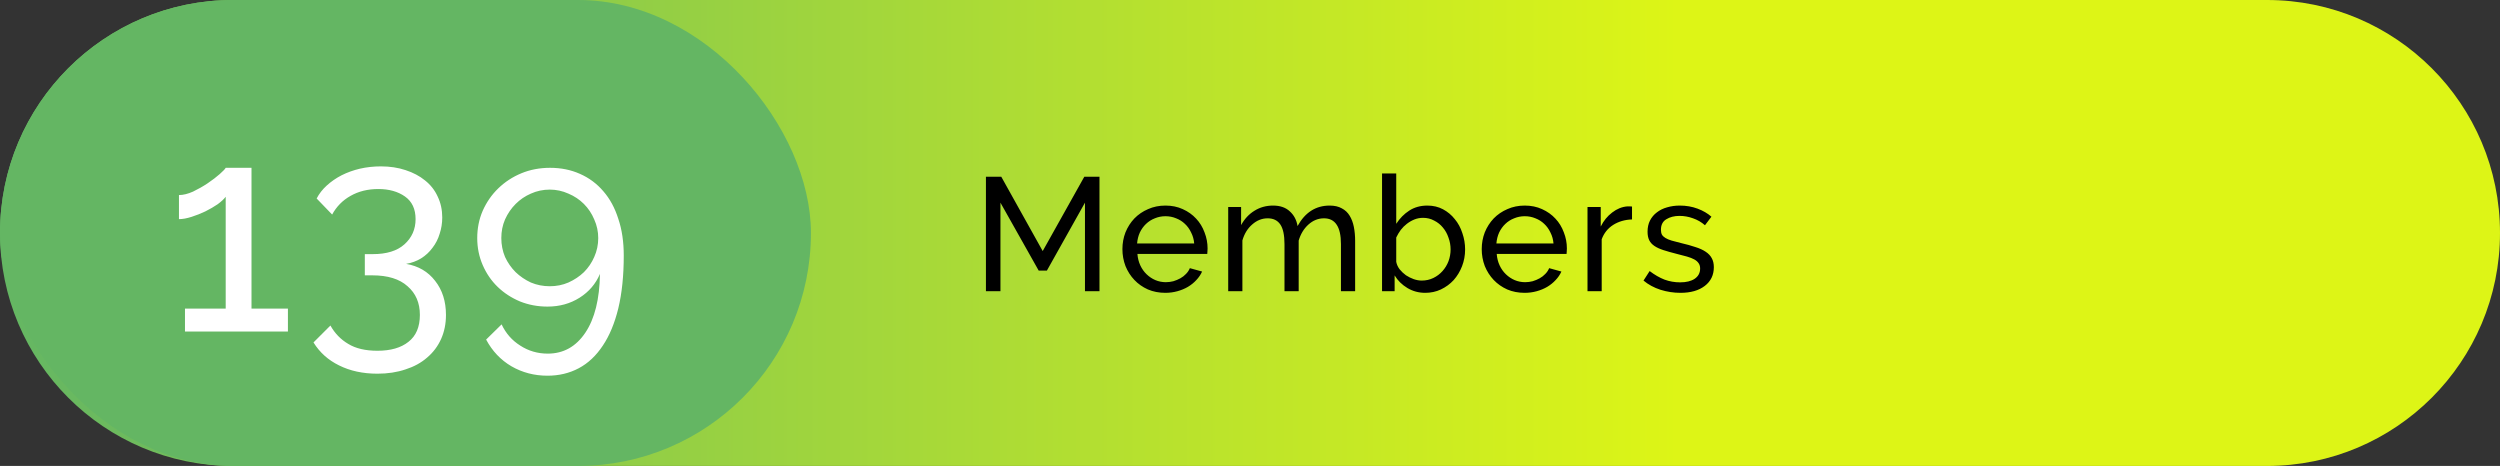 <svg width="558" height="104" viewBox="0 0 558 104" fill="none" xmlns="http://www.w3.org/2000/svg">
<rect x="0" y="0" width="558" height="104" fill="#333333" stroke="none"/>
<path d="M0 52C0 23.281 23.281 0 52 0H506C534.719 0 558 23.281 558 52C558 80.719 534.719 104 506 104H52C23.281 104 0 80.719 0 52Z" fill="url(#paint0_linear)"/>
<path d="M242.164 65V45.236L233.668 60.392H231.832L223.3 45.236V65H220.06V39.44H223.48L232.732 56.036L242.02 39.44H245.404V65H242.164ZM260.1 65.36C258.684 65.36 257.388 65.108 256.212 64.604C255.036 64.076 254.028 63.368 253.188 62.48C252.348 61.592 251.688 60.56 251.208 59.384C250.752 58.184 250.524 56.924 250.524 55.604C250.524 54.284 250.752 53.036 251.208 51.86C251.688 50.684 252.348 49.652 253.188 48.764C254.052 47.876 255.072 47.18 256.248 46.676C257.424 46.148 258.72 45.884 260.136 45.884C261.552 45.884 262.836 46.148 263.988 46.676C265.164 47.204 266.16 47.912 266.976 48.8C267.792 49.664 268.416 50.684 268.848 51.86C269.304 53.012 269.532 54.212 269.532 55.46C269.532 55.724 269.52 55.964 269.496 56.18C269.496 56.396 269.484 56.564 269.46 56.684H253.872C253.944 57.62 254.16 58.472 254.52 59.24C254.88 60.008 255.348 60.668 255.924 61.22C256.5 61.772 257.148 62.204 257.868 62.516C258.612 62.828 259.392 62.984 260.208 62.984C260.784 62.984 261.348 62.912 261.9 62.768C262.452 62.6 262.968 62.384 263.448 62.12C263.928 61.856 264.348 61.532 264.708 61.148C265.092 60.764 265.38 60.332 265.572 59.852L268.308 60.608C267.996 61.304 267.564 61.94 267.012 62.516C266.484 63.092 265.86 63.596 265.14 64.028C264.444 64.436 263.664 64.76 262.8 65C261.936 65.24 261.036 65.36 260.1 65.36ZM266.544 54.344C266.472 53.456 266.244 52.64 265.86 51.896C265.5 51.128 265.032 50.48 264.456 49.952C263.904 49.424 263.256 49.016 262.512 48.728C261.768 48.416 260.976 48.26 260.136 48.26C259.296 48.26 258.504 48.416 257.76 48.728C257.016 49.016 256.356 49.436 255.78 49.988C255.228 50.516 254.772 51.152 254.412 51.896C254.076 52.64 253.872 53.456 253.8 54.344H266.544ZM302.466 65H299.298V54.488C299.298 52.52 298.974 51.068 298.326 50.132C297.702 49.196 296.766 48.728 295.518 48.728C294.222 48.728 293.058 49.196 292.026 50.132C291.018 51.044 290.298 52.232 289.866 53.696V65H286.698V54.488C286.698 52.472 286.386 51.008 285.762 50.096C285.138 49.184 284.202 48.728 282.954 48.728C281.682 48.728 280.53 49.184 279.498 50.096C278.466 50.984 277.734 52.172 277.302 53.66V65H274.134V46.208H277.014V50.24C277.782 48.848 278.778 47.78 280.002 47.036C281.226 46.268 282.606 45.884 284.142 45.884C285.726 45.884 286.974 46.316 287.886 47.18C288.822 48.02 289.398 49.112 289.614 50.456C291.294 47.408 293.682 45.884 296.778 45.884C297.858 45.884 298.758 46.088 299.478 46.496C300.222 46.88 300.81 47.432 301.242 48.152C301.674 48.848 301.986 49.676 302.178 50.636C302.37 51.596 302.466 52.64 302.466 53.768V65ZM318.12 65.36C316.656 65.36 315.324 65 314.124 64.28C312.924 63.56 311.976 62.624 311.28 61.472V65H308.472V38.72H311.64V49.952C312.432 48.728 313.404 47.744 314.556 47C315.708 46.256 317.052 45.884 318.588 45.884C319.884 45.884 321.048 46.16 322.08 46.712C323.112 47.264 323.988 47.996 324.708 48.908C325.452 49.796 326.016 50.84 326.4 52.04C326.808 53.216 327.012 54.428 327.012 55.676C327.012 56.996 326.784 58.244 326.328 59.42C325.872 60.596 325.248 61.628 324.456 62.516C323.664 63.38 322.716 64.076 321.612 64.604C320.532 65.108 319.368 65.36 318.12 65.36ZM317.328 62.624C318.264 62.624 319.128 62.432 319.92 62.048C320.712 61.664 321.396 61.148 321.972 60.5C322.548 59.852 322.992 59.12 323.304 58.304C323.616 57.464 323.772 56.588 323.772 55.676C323.772 54.764 323.616 53.888 323.304 53.048C323.016 52.184 322.596 51.428 322.044 50.78C321.516 50.132 320.868 49.616 320.1 49.232C319.356 48.824 318.528 48.62 317.616 48.62C316.944 48.62 316.308 48.74 315.708 48.98C315.108 49.22 314.544 49.544 314.016 49.952C313.512 50.336 313.056 50.792 312.648 51.32C312.264 51.848 311.928 52.412 311.64 53.012V58.448C311.76 59.048 312.012 59.6 312.396 60.104C312.804 60.608 313.272 61.052 313.8 61.436C314.352 61.796 314.928 62.084 315.528 62.3C316.152 62.516 316.752 62.624 317.328 62.624ZM340.297 65.36C338.881 65.36 337.585 65.108 336.409 64.604C335.233 64.076 334.225 63.368 333.385 62.48C332.545 61.592 331.885 60.56 331.405 59.384C330.949 58.184 330.721 56.924 330.721 55.604C330.721 54.284 330.949 53.036 331.405 51.86C331.885 50.684 332.545 49.652 333.385 48.764C334.249 47.876 335.269 47.18 336.445 46.676C337.621 46.148 338.917 45.884 340.333 45.884C341.749 45.884 343.033 46.148 344.185 46.676C345.361 47.204 346.357 47.912 347.173 48.8C347.989 49.664 348.613 50.684 349.045 51.86C349.501 53.012 349.729 54.212 349.729 55.46C349.729 55.724 349.717 55.964 349.693 56.18C349.693 56.396 349.681 56.564 349.657 56.684H334.069C334.141 57.62 334.357 58.472 334.717 59.24C335.077 60.008 335.545 60.668 336.121 61.22C336.697 61.772 337.345 62.204 338.065 62.516C338.809 62.828 339.589 62.984 340.405 62.984C340.981 62.984 341.545 62.912 342.097 62.768C342.649 62.6 343.165 62.384 343.645 62.12C344.125 61.856 344.545 61.532 344.905 61.148C345.289 60.764 345.577 60.332 345.769 59.852L348.505 60.608C348.193 61.304 347.761 61.94 347.209 62.516C346.681 63.092 346.057 63.596 345.337 64.028C344.641 64.436 343.861 64.76 342.997 65C342.133 65.24 341.233 65.36 340.297 65.36ZM346.741 54.344C346.669 53.456 346.441 52.64 346.057 51.896C345.697 51.128 345.229 50.48 344.653 49.952C344.101 49.424 343.453 49.016 342.709 48.728C341.965 48.416 341.173 48.26 340.333 48.26C339.493 48.26 338.701 48.416 337.957 48.728C337.213 49.016 336.553 49.436 335.977 49.988C335.425 50.516 334.969 51.152 334.609 51.896C334.273 52.64 334.069 53.456 333.997 54.344H346.741ZM364.267 48.98C362.683 49.028 361.279 49.436 360.055 50.204C358.855 50.972 358.003 52.04 357.499 53.408V65H354.331V46.208H357.283V50.564C357.931 49.268 358.783 48.224 359.839 47.432C360.895 46.616 362.023 46.16 363.223 46.064C363.463 46.064 363.667 46.064 363.835 46.064C364.003 46.064 364.147 46.076 364.267 46.1V48.98ZM375.077 65.36C373.565 65.36 372.077 65.132 370.613 64.676C369.149 64.196 367.889 63.512 366.833 62.624L368.201 60.5C369.305 61.34 370.409 61.976 371.513 62.408C372.617 62.816 373.781 63.02 375.005 63.02C376.373 63.02 377.453 62.756 378.245 62.228C379.061 61.676 379.469 60.908 379.469 59.924C379.469 59.468 379.361 59.084 379.145 58.772C378.929 58.436 378.605 58.148 378.173 57.908C377.741 57.668 377.189 57.452 376.517 57.26C375.845 57.068 375.065 56.864 374.177 56.648C373.049 56.36 372.077 56.084 371.261 55.82C370.445 55.556 369.773 55.244 369.245 54.884C368.717 54.524 368.333 54.092 368.093 53.588C367.853 53.084 367.733 52.46 367.733 51.716C367.733 50.78 367.913 49.952 368.273 49.232C368.657 48.488 369.173 47.876 369.821 47.396C370.469 46.892 371.225 46.52 372.089 46.28C372.977 46.016 373.925 45.884 374.933 45.884C376.349 45.884 377.669 46.112 378.893 46.568C380.117 47.024 381.149 47.624 381.989 48.368L380.549 50.276C379.757 49.58 378.869 49.064 377.885 48.728C376.901 48.368 375.893 48.188 374.861 48.188C373.709 48.188 372.725 48.44 371.909 48.944C371.117 49.424 370.721 50.204 370.721 51.284C370.721 51.716 370.793 52.076 370.937 52.364C371.105 52.652 371.369 52.904 371.729 53.12C372.089 53.336 372.545 53.528 373.097 53.696C373.673 53.864 374.357 54.044 375.149 54.236C376.397 54.524 377.477 54.824 378.389 55.136C379.325 55.424 380.093 55.772 380.693 56.18C381.317 56.588 381.773 57.068 382.061 57.62C382.373 58.172 382.529 58.844 382.529 59.636C382.529 61.388 381.857 62.78 380.513 63.812C379.169 64.844 377.357 65.36 375.077 65.36Z" fill="black"/>
<rect width="181" height="104" rx="52" fill="#64B663"/>
<path d="M64.264 68.88V74H41.288V68.88H50.376V43.92C49.992 44.432 49.395 44.987 48.584 45.584C47.773 46.139 46.856 46.672 45.832 47.184C44.851 47.653 43.827 48.059 42.76 48.4C41.693 48.741 40.755 48.912 39.944 48.912V43.536C40.883 43.536 41.928 43.28 43.08 42.768C44.232 42.213 45.32 41.595 46.344 40.912C47.411 40.187 48.307 39.504 49.032 38.864C49.8 38.181 50.248 37.712 50.376 37.456H56.136V68.88H64.264ZM90.644 58.896C93.375 59.365 95.53 60.624 97.109 62.672C98.73 64.72 99.54 67.259 99.54 70.288C99.54 72.251 99.178 74.043 98.453 75.664C97.727 77.285 96.682 78.672 95.317 79.824C93.994 80.976 92.394 81.851 90.516 82.448C88.639 83.088 86.549 83.408 84.245 83.408C81.002 83.408 78.143 82.789 75.668 81.552C73.237 80.357 71.338 78.651 69.972 76.432L73.749 72.656C74.73 74.405 76.052 75.771 77.716 76.752C79.38 77.776 81.556 78.288 84.245 78.288C87.189 78.288 89.493 77.627 91.156 76.304C92.863 74.981 93.716 72.976 93.716 70.288C93.716 67.6 92.799 65.467 90.965 63.888C89.172 62.267 86.549 61.456 83.093 61.456H81.428V56.72H83.221C86.293 56.72 88.639 55.995 90.26 54.544C91.924 53.051 92.757 51.173 92.757 48.912C92.757 46.651 91.967 44.965 90.388 43.856C88.81 42.747 86.826 42.192 84.436 42.192C82.09 42.192 80.02 42.704 78.228 43.728C76.479 44.709 75.114 46.096 74.132 47.888L70.677 44.304C71.231 43.237 71.978 42.277 72.916 41.424C73.898 40.528 75.007 39.76 76.245 39.12C77.525 38.48 78.89 37.989 80.341 37.648C81.834 37.307 83.391 37.136 85.013 37.136C87.018 37.136 88.853 37.413 90.516 37.968C92.223 38.523 93.674 39.291 94.868 40.272C96.106 41.253 97.044 42.448 97.684 43.856C98.367 45.264 98.709 46.821 98.709 48.528C98.709 49.808 98.516 51.024 98.132 52.176C97.791 53.328 97.258 54.373 96.532 55.312C95.85 56.251 94.996 57.04 93.972 57.68C92.991 58.277 91.882 58.683 90.644 58.896ZM106.519 53.136C106.519 50.96 106.924 48.933 107.735 47.056C108.588 45.136 109.74 43.472 111.191 42.064C112.684 40.613 114.412 39.483 116.375 38.672C118.338 37.861 120.471 37.456 122.775 37.456C125.207 37.456 127.426 37.904 129.431 38.8C131.479 39.696 133.228 40.997 134.679 42.704C136.13 44.368 137.239 46.416 138.007 48.848C138.818 51.237 139.223 53.968 139.223 57.04C139.223 61.52 138.818 65.445 138.007 68.816C137.196 72.144 136.044 74.917 134.551 77.136C133.058 79.397 131.266 81.083 129.175 82.192C127.084 83.301 124.759 83.856 122.199 83.856C119.255 83.856 116.567 83.152 114.135 81.744C111.746 80.336 109.868 78.352 108.503 75.792L111.959 72.4C112.898 74.405 114.284 75.984 116.119 77.136C117.954 78.331 120.002 78.928 122.263 78.928C125.762 78.928 128.556 77.371 130.647 74.256C132.738 71.141 133.826 66.768 133.911 61.136C132.972 63.355 131.458 65.125 129.367 66.448C127.276 67.771 124.887 68.432 122.199 68.432C120.023 68.432 117.975 68.048 116.055 67.28C114.135 66.469 112.471 65.381 111.063 64.016C109.655 62.651 108.546 61.029 107.735 59.152C106.924 57.275 106.519 55.269 106.519 53.136ZM122.711 42.32C121.218 42.32 119.81 42.619 118.487 43.216C117.207 43.771 116.076 44.539 115.095 45.52C114.114 46.501 113.324 47.653 112.727 48.976C112.172 50.256 111.895 51.643 111.895 53.136C111.895 54.629 112.172 56.037 112.727 57.36C113.324 58.64 114.114 59.771 115.095 60.752C116.076 61.691 117.207 62.459 118.487 63.056C119.81 63.611 121.218 63.888 122.711 63.888C124.204 63.888 125.591 63.611 126.871 63.056C128.194 62.459 129.346 61.691 130.327 60.752C131.308 59.771 132.076 58.64 132.631 57.36C133.228 56.037 133.527 54.629 133.527 53.136C133.527 51.685 133.228 50.299 132.631 48.976C132.076 47.653 131.308 46.501 130.327 45.52C129.346 44.539 128.194 43.771 126.871 43.216C125.548 42.619 124.162 42.32 122.711 42.32Z" fill="white"/>
<defs>
<linearGradient id="paint0_linear" x1="558" y1="52" x2="-2.24364e-06" y2="52" gradientUnits="userSpaceOnUse">
<stop offset="0.328" stop-color="#DDF516"/>
<stop offset="1" stop-color="#64B663"/>
</linearGradient>
</defs>
</svg>
